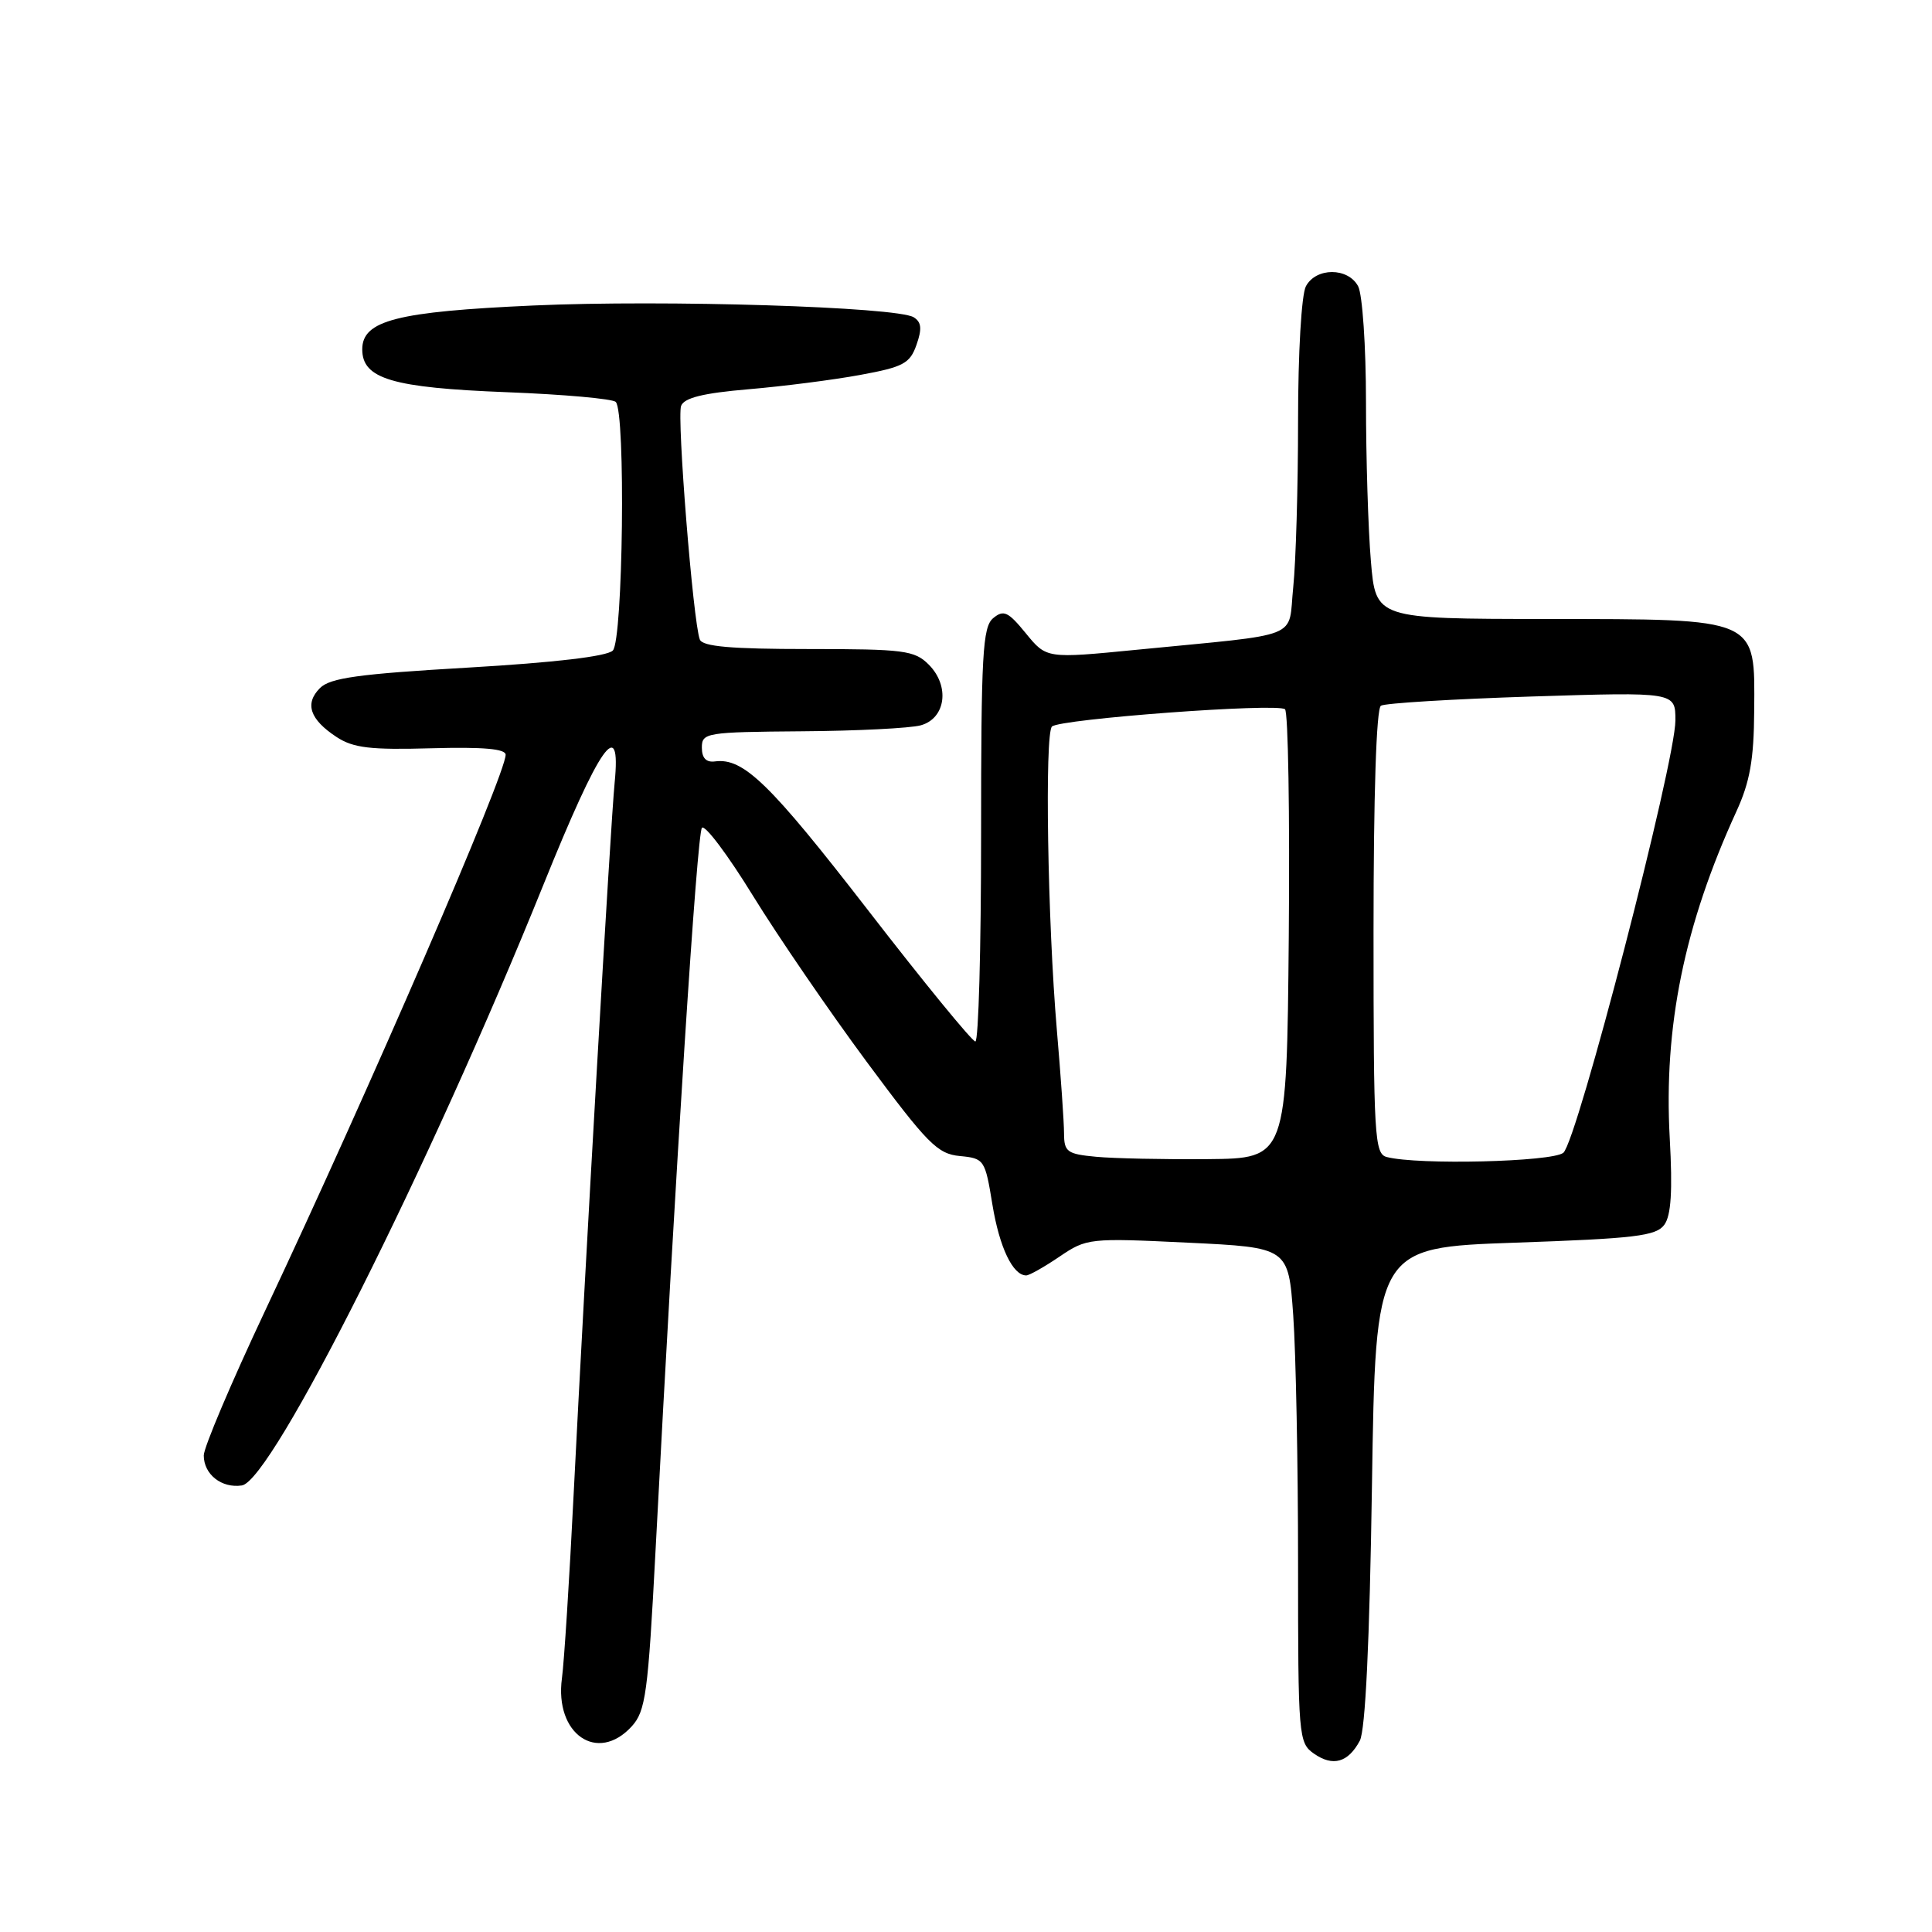 <?xml version="1.0" encoding="UTF-8" standalone="no"?>
<!DOCTYPE svg PUBLIC "-//W3C//DTD SVG 1.1//EN" "http://www.w3.org/Graphics/SVG/1.1/DTD/svg11.dtd" >
<svg xmlns="http://www.w3.org/2000/svg" xmlns:xlink="http://www.w3.org/1999/xlink" version="1.1" viewBox="0 0 256 256">
 <g >
 <path fill="currentColor"
d=" M 180.18 230.66 C 180.92 229.28 181.48 217.60 181.79 196.93 C 182.27 165.31 182.27 165.31 200.77 164.66 C 216.65 164.11 219.44 163.78 220.53 162.29 C 221.43 161.06 221.64 157.82 221.25 150.82 C 220.43 136.02 223.18 122.58 230.09 107.50 C 231.87 103.62 232.40 100.64 232.44 94.20 C 232.53 81.76 233.17 82.05 204.90 82.02 C 182.29 82.00 182.29 82.00 181.65 74.35 C 181.29 70.14 181.00 60.66 181.00 53.28 C 181.00 45.91 180.53 39.00 179.96 37.93 C 178.62 35.42 174.38 35.42 173.04 37.93 C 172.45 39.04 172.00 46.73 172.00 55.79 C 172.00 64.54 171.71 74.45 171.36 77.81 C 170.63 84.82 172.94 83.90 150.59 86.10 C 138.67 87.27 138.67 87.27 135.94 83.93 C 133.58 81.04 132.99 80.76 131.60 81.91 C 130.20 83.08 130.00 86.71 130.00 110.62 C 130.00 125.68 129.66 138.00 129.24 138.00 C 128.82 138.00 122.40 130.16 114.99 120.57 C 101.99 103.78 98.51 100.40 94.75 100.89 C 93.57 101.05 93.00 100.45 93.00 99.06 C 93.00 97.09 93.56 97.00 106.25 96.90 C 113.54 96.85 120.62 96.49 122.00 96.11 C 125.33 95.19 125.89 90.89 123.06 88.06 C 121.18 86.18 119.80 86.00 107.11 86.00 C 96.85 86.00 93.09 85.67 92.73 84.74 C 91.84 82.43 89.67 55.30 90.25 53.78 C 90.66 52.71 93.18 52.09 99.16 51.58 C 103.75 51.19 110.41 50.34 113.98 49.68 C 119.70 48.63 120.57 48.17 121.44 45.69 C 122.19 43.57 122.10 42.68 121.07 42.04 C 118.83 40.66 88.01 39.70 70.68 40.48 C 52.59 41.29 48.00 42.46 48.00 46.29 C 48.00 50.20 51.98 51.38 67.17 51.97 C 74.69 52.26 81.18 52.84 81.59 53.26 C 82.92 54.59 82.56 84.84 81.20 86.20 C 80.42 86.98 73.49 87.79 62.03 88.46 C 47.54 89.30 43.75 89.82 42.40 91.17 C 40.34 93.23 41.05 95.33 44.60 97.66 C 46.81 99.11 49.09 99.38 57.15 99.15 C 64.00 98.96 67.00 99.22 67.00 100.01 C 67.00 102.62 48.92 144.41 35.11 173.72 C 30.65 183.19 27.00 191.80 27.00 192.85 C 27.00 195.37 29.37 197.23 32.05 196.83 C 36.03 196.22 56.87 154.72 72.00 117.25 C 79.49 98.69 82.34 94.62 81.44 103.75 C 80.90 109.23 77.52 167.86 76.01 198.00 C 75.45 209.28 74.75 220.24 74.46 222.38 C 73.46 229.78 79.17 233.72 83.71 228.75 C 85.55 226.72 85.87 224.41 86.86 205.50 C 89.54 154.32 92.36 110.43 93.01 109.69 C 93.41 109.24 96.45 113.29 99.77 118.69 C 103.09 124.08 109.87 133.98 114.83 140.68 C 122.89 151.55 124.21 152.90 127.18 153.18 C 130.42 153.49 130.53 153.65 131.50 159.62 C 132.43 165.28 134.20 169.00 135.98 169.00 C 136.39 169.00 138.37 167.88 140.39 166.51 C 143.99 164.07 144.33 164.03 157.39 164.66 C 170.72 165.30 170.72 165.30 171.36 174.30 C 171.71 179.25 172.00 194.01 172.00 207.10 C 172.00 230.18 172.06 230.93 174.11 232.37 C 176.62 234.12 178.63 233.55 180.18 230.66 Z  M 145.25 153.28 C 141.40 152.92 141.00 152.63 140.99 150.19 C 140.99 148.71 140.56 142.55 140.04 136.50 C 138.81 122.14 138.41 97.26 139.39 96.27 C 140.40 95.27 169.26 93.12 170.27 93.98 C 170.69 94.34 170.91 107.88 170.77 124.07 C 170.50 153.50 170.50 153.50 160.00 153.59 C 154.22 153.64 147.59 153.50 145.25 153.28 Z  M 183.75 153.31 C 182.13 152.89 182.00 150.61 182.00 123.49 C 182.00 105.30 182.37 93.89 182.98 93.51 C 183.53 93.17 192.53 92.63 202.98 92.29 C 222.00 91.69 222.00 91.69 222.00 95.45 C 222.00 101.00 208.97 151.26 207.15 152.75 C 205.66 153.96 187.87 154.39 183.75 153.31 Z "/>
</g>
</svg>
